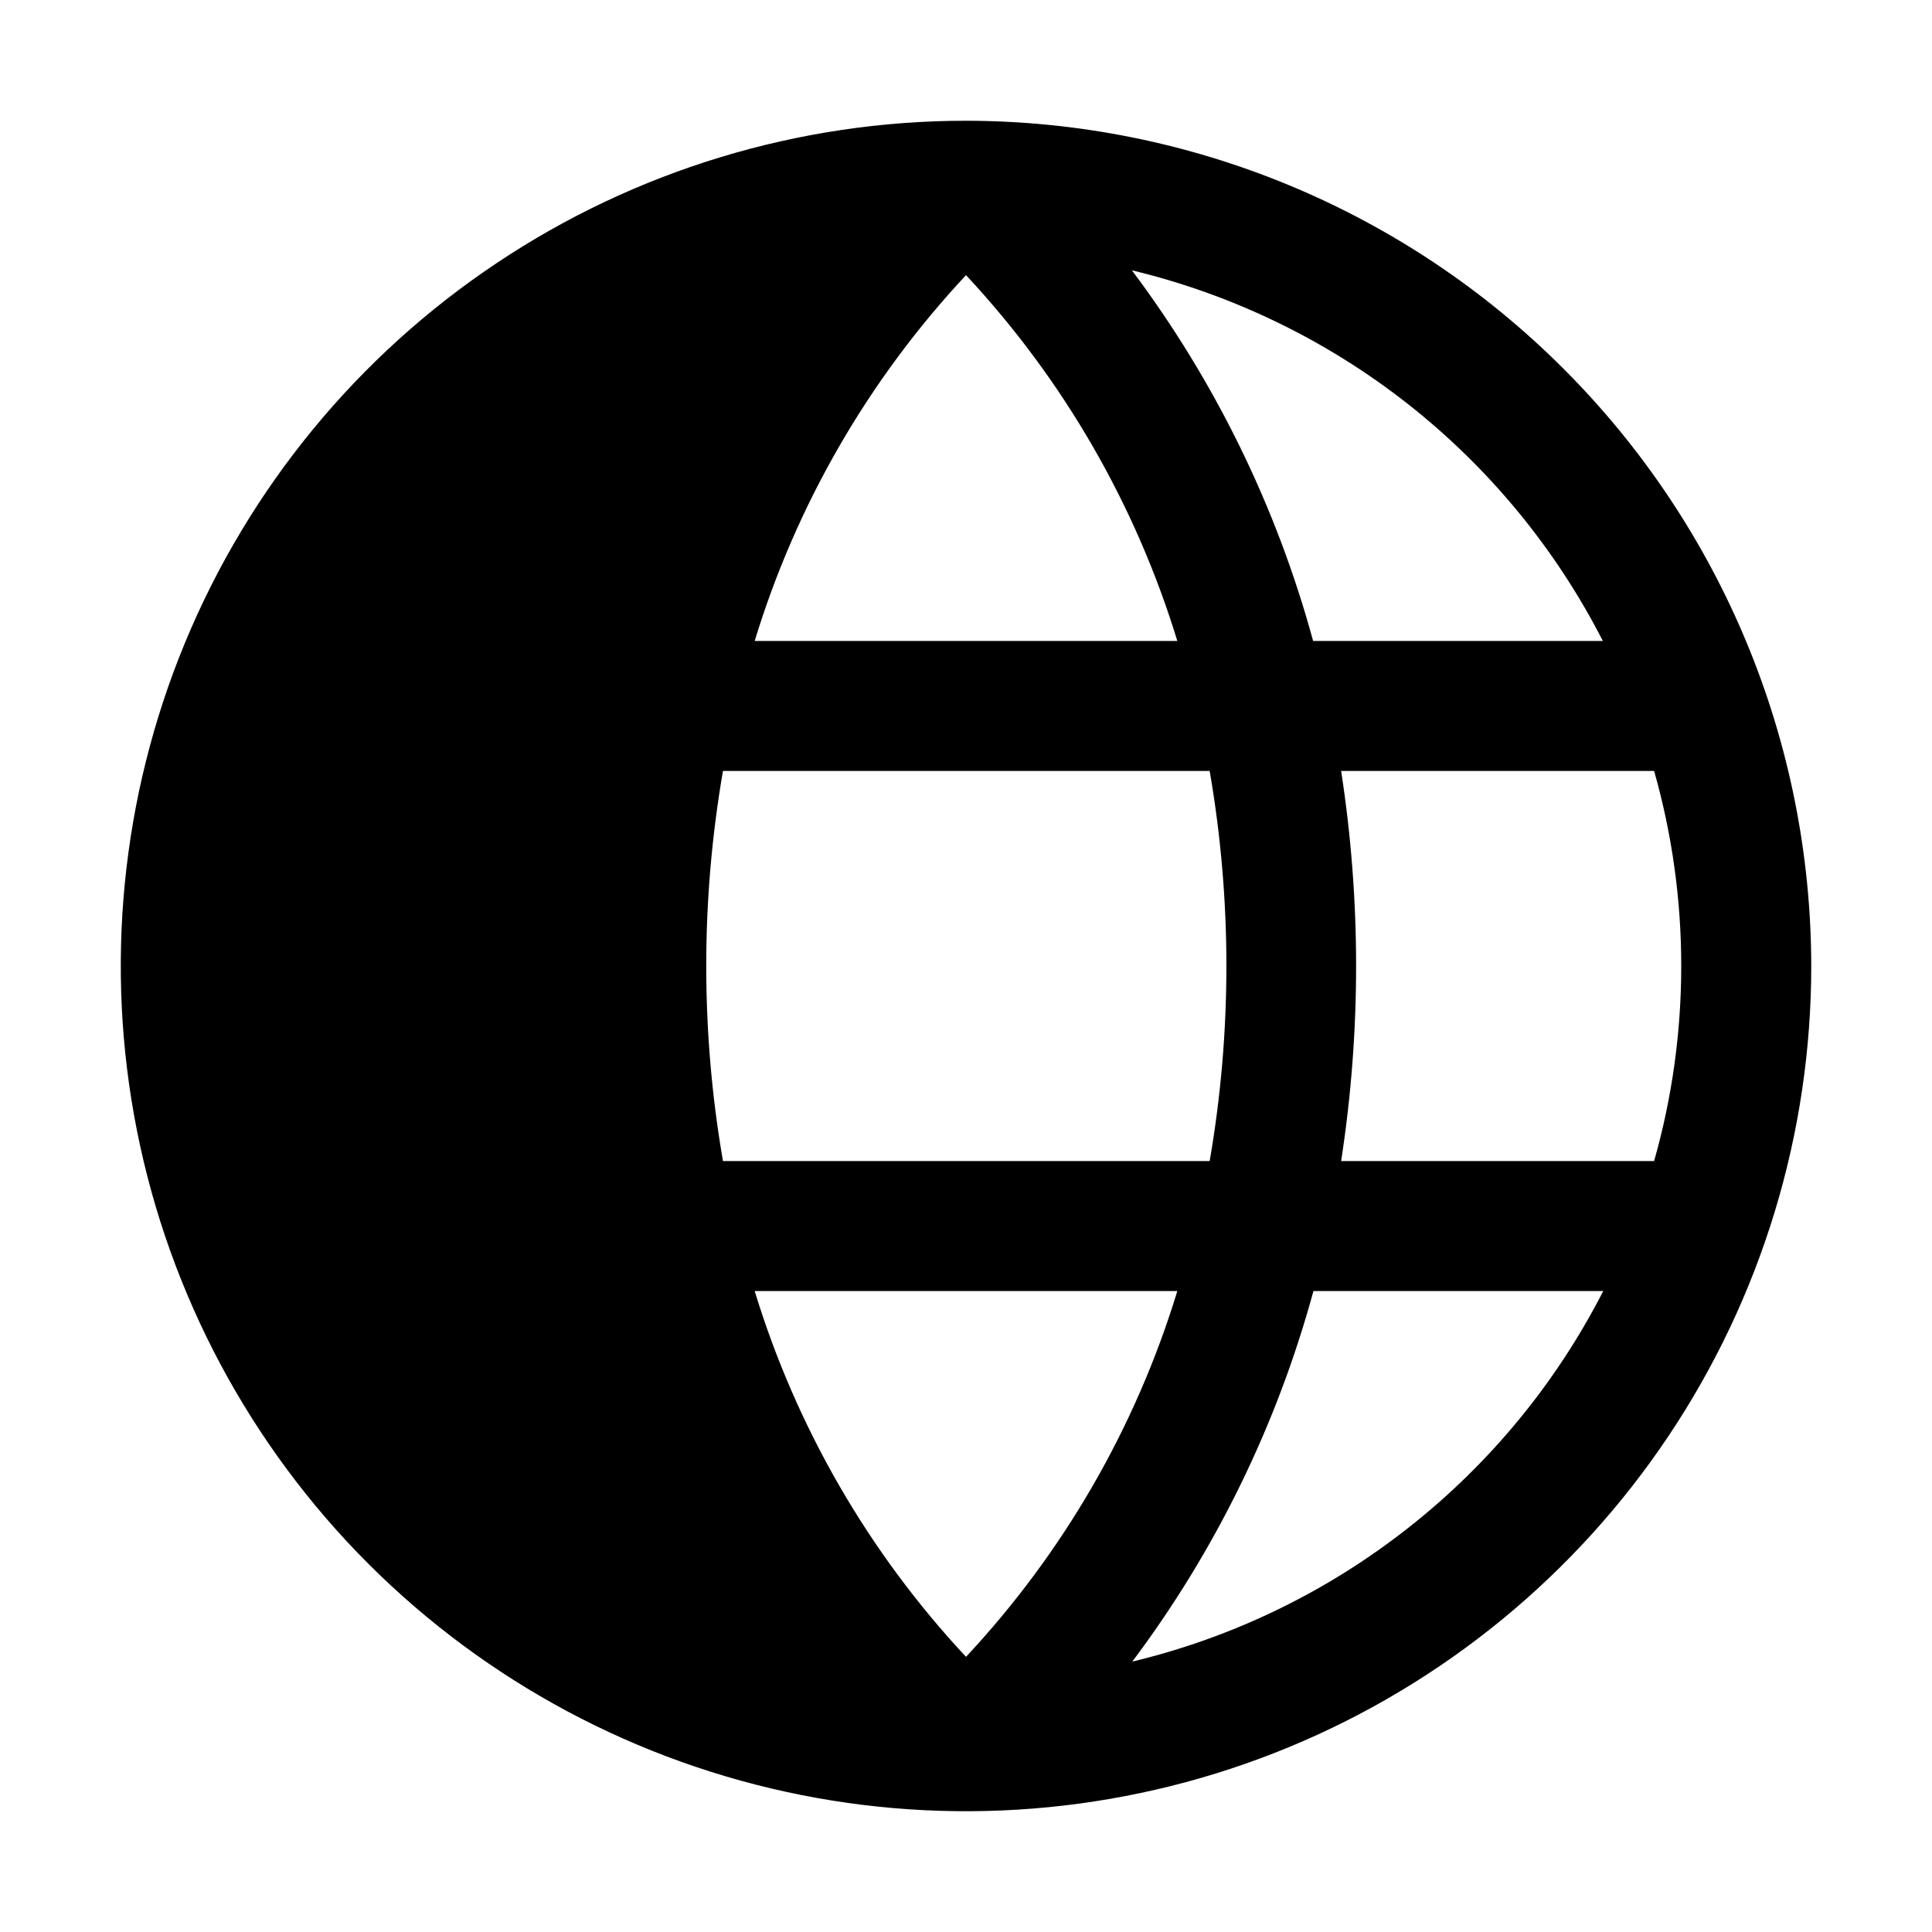 <svg width="24" height="24" viewBox="0 0 24 24" fill="none" xmlns="http://www.w3.org/2000/svg">
<path d="M12 1.5C9.923 1.5 7.893 2.116 6.167 3.27C4.44 4.423 3.094 6.063 2.299 7.982C1.505 9.9 1.297 12.012 1.702 14.048C2.107 16.085 3.107 17.956 4.575 19.425C6.044 20.893 7.915 21.893 9.952 22.298C11.988 22.703 14.1 22.495 16.018 21.701C17.937 20.906 19.577 19.56 20.73 17.834C21.884 16.107 22.5 14.077 22.5 12C22.497 9.216 21.39 6.547 19.421 4.579C17.453 2.61 14.784 1.503 12 1.5ZM19.911 7.962H16.312C15.859 6.299 15.095 4.737 14.061 3.358C15.31 3.658 16.48 4.225 17.49 5.019C18.5 5.814 19.326 6.818 19.911 7.962ZM20.885 12C20.885 12.819 20.772 13.635 20.548 14.423H16.66C16.908 12.817 16.908 11.183 16.66 9.577H20.548C20.772 10.365 20.885 11.181 20.885 12ZM12 3.418C13.209 4.713 14.107 6.267 14.625 7.962H9.375C9.892 6.267 10.79 4.713 12 3.418ZM9.375 16.038H14.625C14.108 17.733 13.21 19.287 12 20.582C10.791 19.287 9.893 17.733 9.375 16.038ZM8.981 14.423C8.704 12.82 8.704 11.18 8.981 9.577H15.027C15.304 11.18 15.304 12.82 15.027 14.423H8.981ZM14.065 20.642C15.099 19.264 15.863 17.701 16.316 16.038H19.916C19.33 17.183 18.503 18.187 17.492 18.981C16.482 19.776 15.311 20.343 14.061 20.642H14.065Z" fill="currentColor"/>
</svg>
